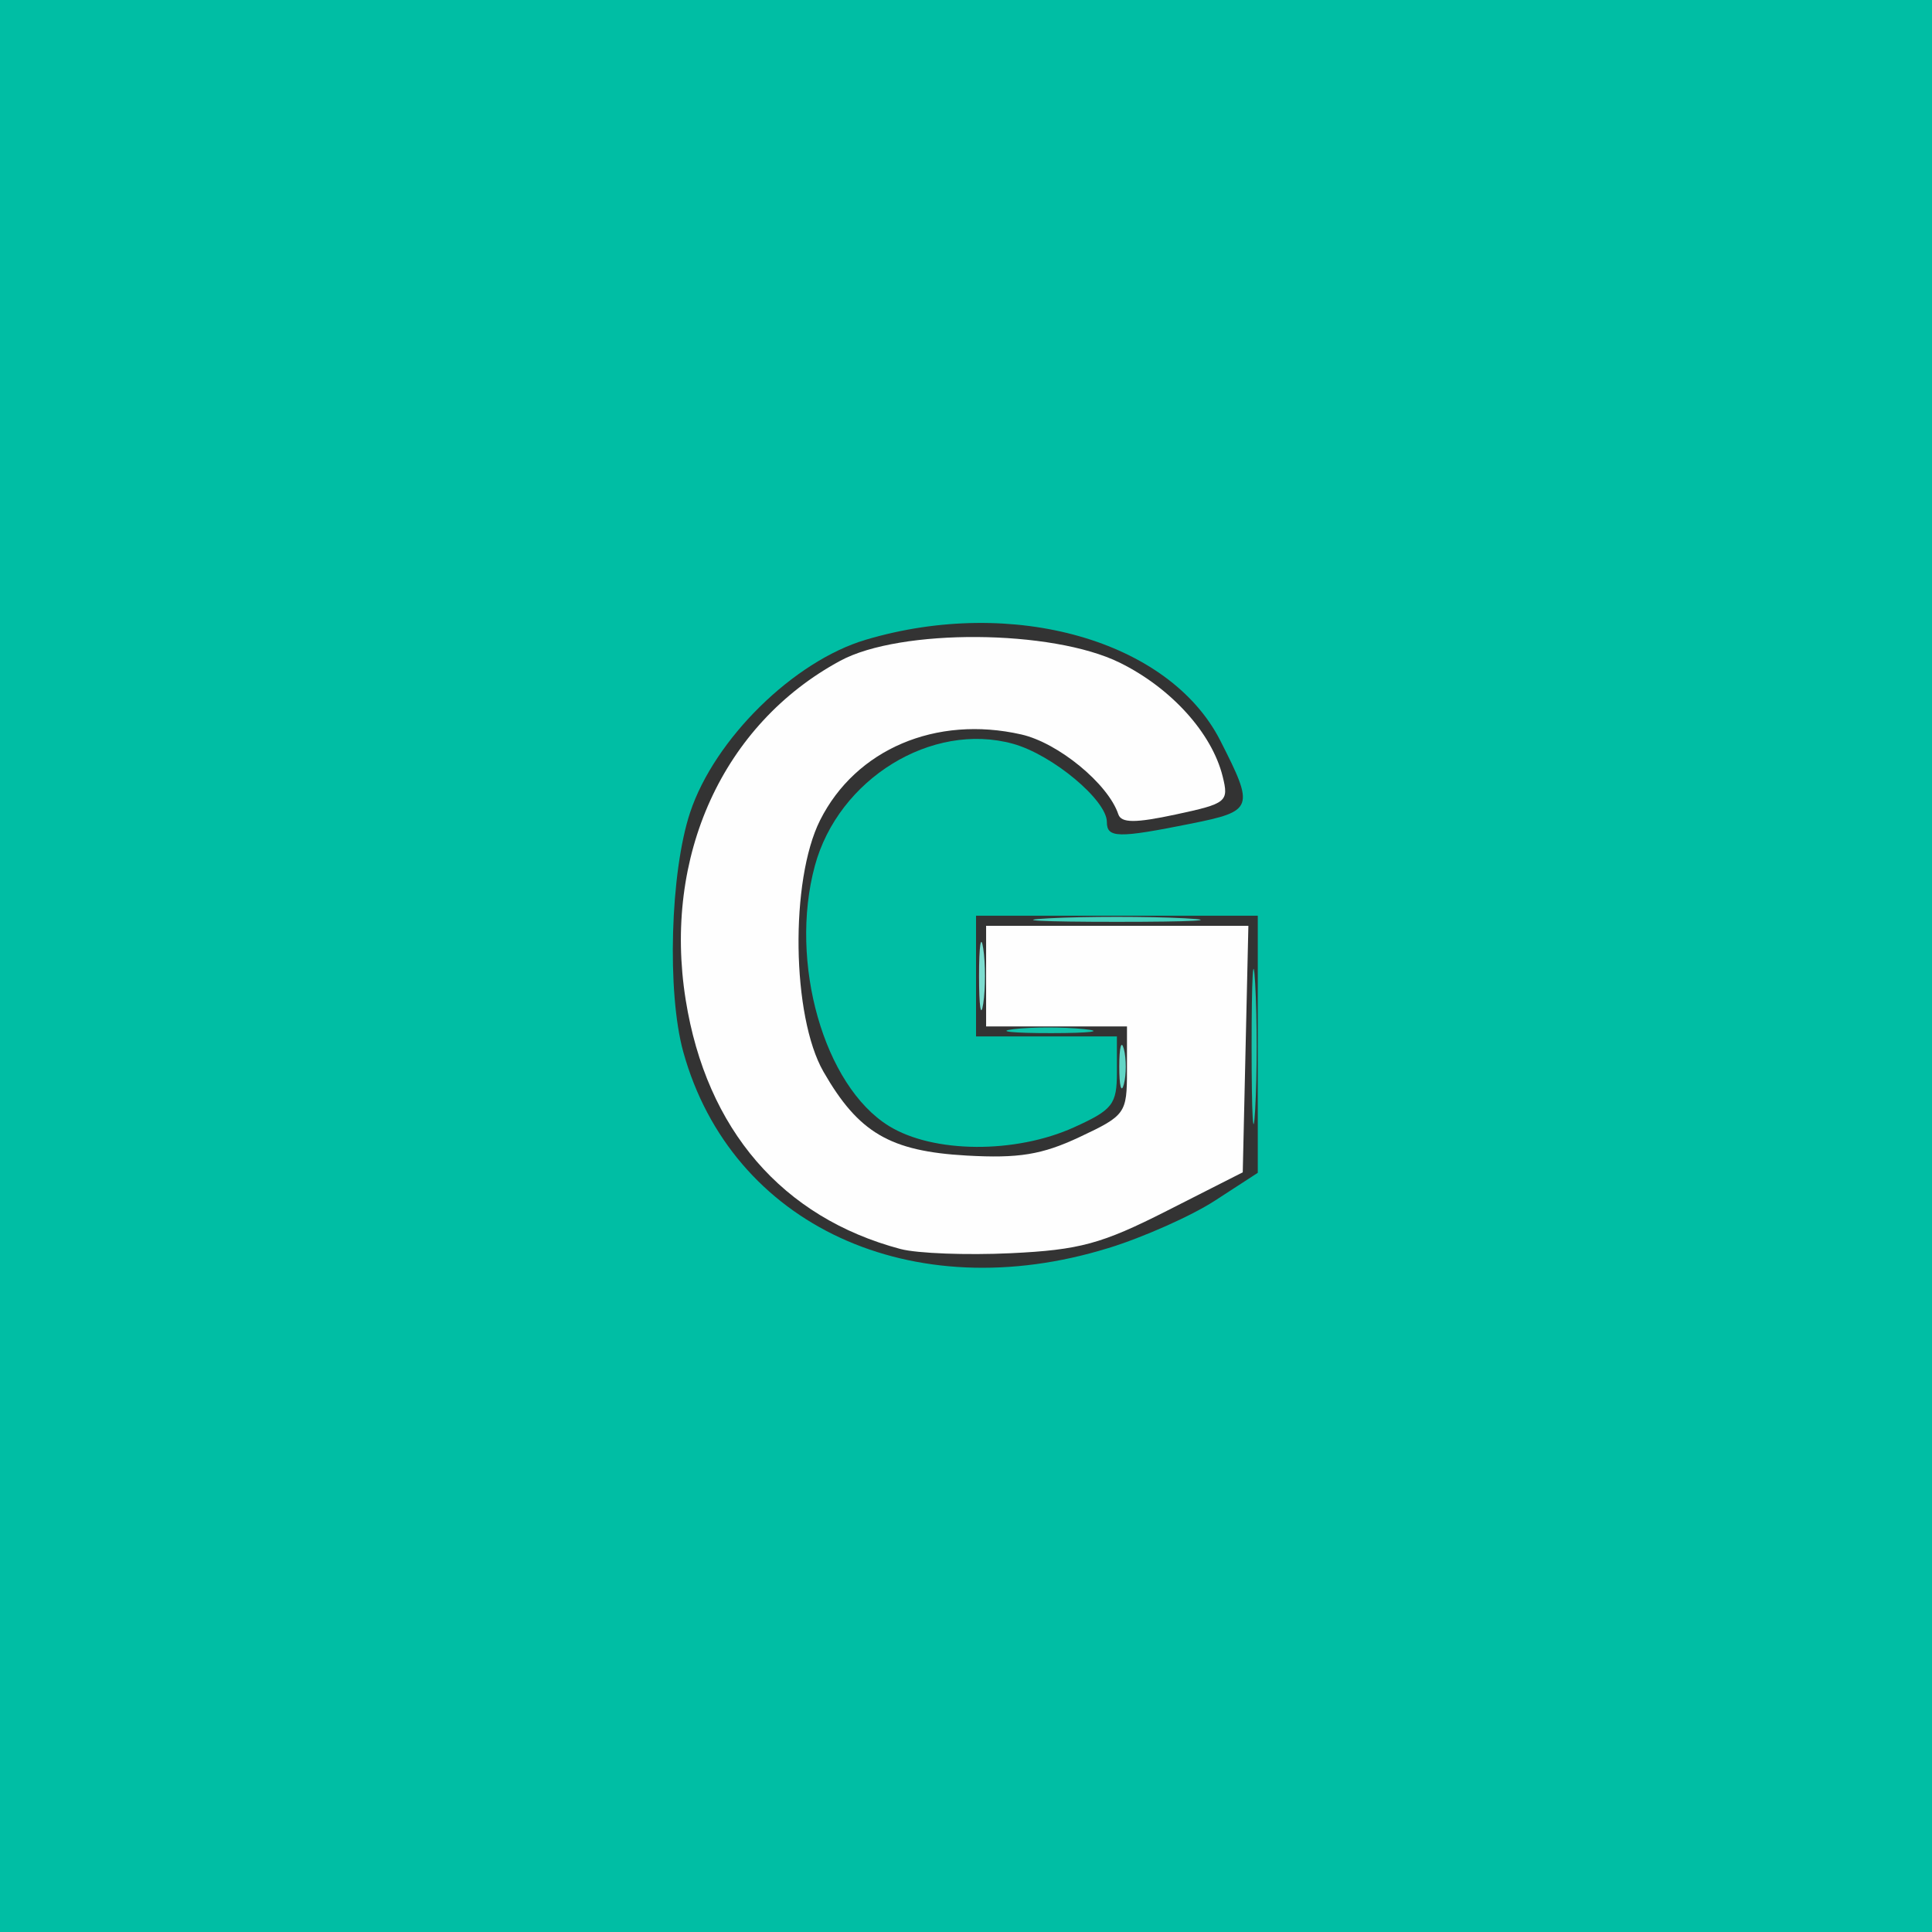<?xml version="1.0" encoding="UTF-8" standalone="no"?>
<!-- Created with Inkscape (http://www.inkscape.org/) -->

<svg
   width="50.8mm"
   height="50.8mm"
   viewBox="0 0 50.8 50.8"
   version="1.1"
   id="svg1"
   xml:space="preserve"
   xmlns="http://www.w3.org/2000/svg"
   xmlns:svg="http://www.w3.org/2000/svg"><rect x="0" y="0" width="50.8" height="50.8" fill="#333333" stroke="none"/><defs
     id="defs1" /><g
     id="layer1"
     transform="translate(-79.64,-184.798)"><g
       id="g1"
       transform="translate(0,61.767)"><path
         style="fill:#fefefe"
         d="m 103.32,155.873 c -3.109,-0.826 -5.105,-3.14 -5.65,-6.55 -0.604,-3.777 0.978,-7.249 4.063,-8.917 1.581,-0.855 5.568,-0.828 7.349,0.049 1.35,0.665 2.422,1.848 2.706,2.989 0.167,0.669 0.11,0.715 -1.233,1.003 -1.066,0.229 -1.432,0.227 -1.51,-0.006 -0.266,-0.798 -1.578,-1.878 -2.55,-2.098 -2.245,-0.51 -4.355,0.39 -5.292,2.256 -0.793,1.581 -0.744,5.159 0.089,6.611 0.922,1.606 1.75,2.091 3.758,2.205 1.378,0.078 1.988,-0.022 2.978,-0.487 1.205,-0.567 1.245,-0.622 1.245,-1.747 v -1.161 h -1.852 -1.852 v -1.323 -1.323 h 3.448 3.448 l -0.074,3.241 -0.074,3.241 -1.996,1.013 c -1.711,0.869 -2.296,1.028 -4.101,1.114 -1.158,0.055 -2.462,0.006 -2.899,-0.11 z"
         id="path7" /><path
         style="fill:#7dddd0"
         d="m 105.383,148.696 c 0,-0.8 0.05,-1.128 0.11,-0.728 0.061,0.4 0.061,1.055 0,1.455 -0.061,0.4 -0.11,0.073 -0.11,-0.728 z"
         id="path6" /><path
         style="fill:#62d6c6"
         d="m 109.07,151.077 c 0,-0.509 0.054,-0.718 0.121,-0.463 0.067,0.255 0.067,0.671 0,0.926 -0.067,0.255 -0.121,0.046 -0.121,-0.463 z"
         id="path5" /><path
         style="fill:#46d0bd"
         d="m 107.222,147.177 c 0.982,-0.051 2.59,-0.051 3.572,0 0.982,0.051 0.179,0.093 -1.786,0.093 -1.965,0 -2.768,-0.042 -1.786,-0.093 z"
         id="path4" /><path
         style="fill:#19c4ac"
         d="m 112.55,150.548 c 0,-1.819 0.042,-2.563 0.094,-1.654 0.052,0.91 0.052,2.398 0,3.307 -0.052,0.91 -0.094,0.165 -0.094,-1.654 z"
         id="path3" /><path
         style="fill:#10c2aa"
         d="m 106.29,150.092 c 0.47,-0.058 1.303,-0.059 1.852,-0.002 0.549,0.057 0.165,0.105 -0.854,0.106 -1.019,0.001 -1.468,-0.046 -0.998,-0.104 z"
         id="path2" /><path
         style="fill:#00bea4"
         d="m 79.64,148.431 v -25.4 h 25.4 25.4 v 25.4 25.4 h -25.4 -25.4 z m 29.142,7.418 c 0.925,-0.286 2.188,-0.848 2.806,-1.25 l 1.124,-0.73 v -3.38 -3.38 h -3.704 -3.704 v 1.587 1.587 h 1.852 1.852 v 0.939 c 0,0.848 -0.109,0.988 -1.124,1.449 -1.544,0.701 -3.707,0.686 -4.872,-0.034 -1.707,-1.055 -2.632,-4.304 -1.947,-6.837 0.619,-2.289 3.074,-3.802 5.211,-3.212 1.03,0.284 2.468,1.482 2.468,2.055 0,0.425 0.29,0.431 2.211,0.045 1.647,-0.331 1.675,-0.41 0.771,-2.185 -1.341,-2.633 -5.448,-3.801 -9.323,-2.65 -1.895,0.563 -3.975,2.608 -4.617,4.541 -0.522,1.572 -0.612,4.732 -0.18,6.294 1.263,4.561 6.016,6.756 11.176,5.16 z"
         id="path1" /></g></g></svg>

